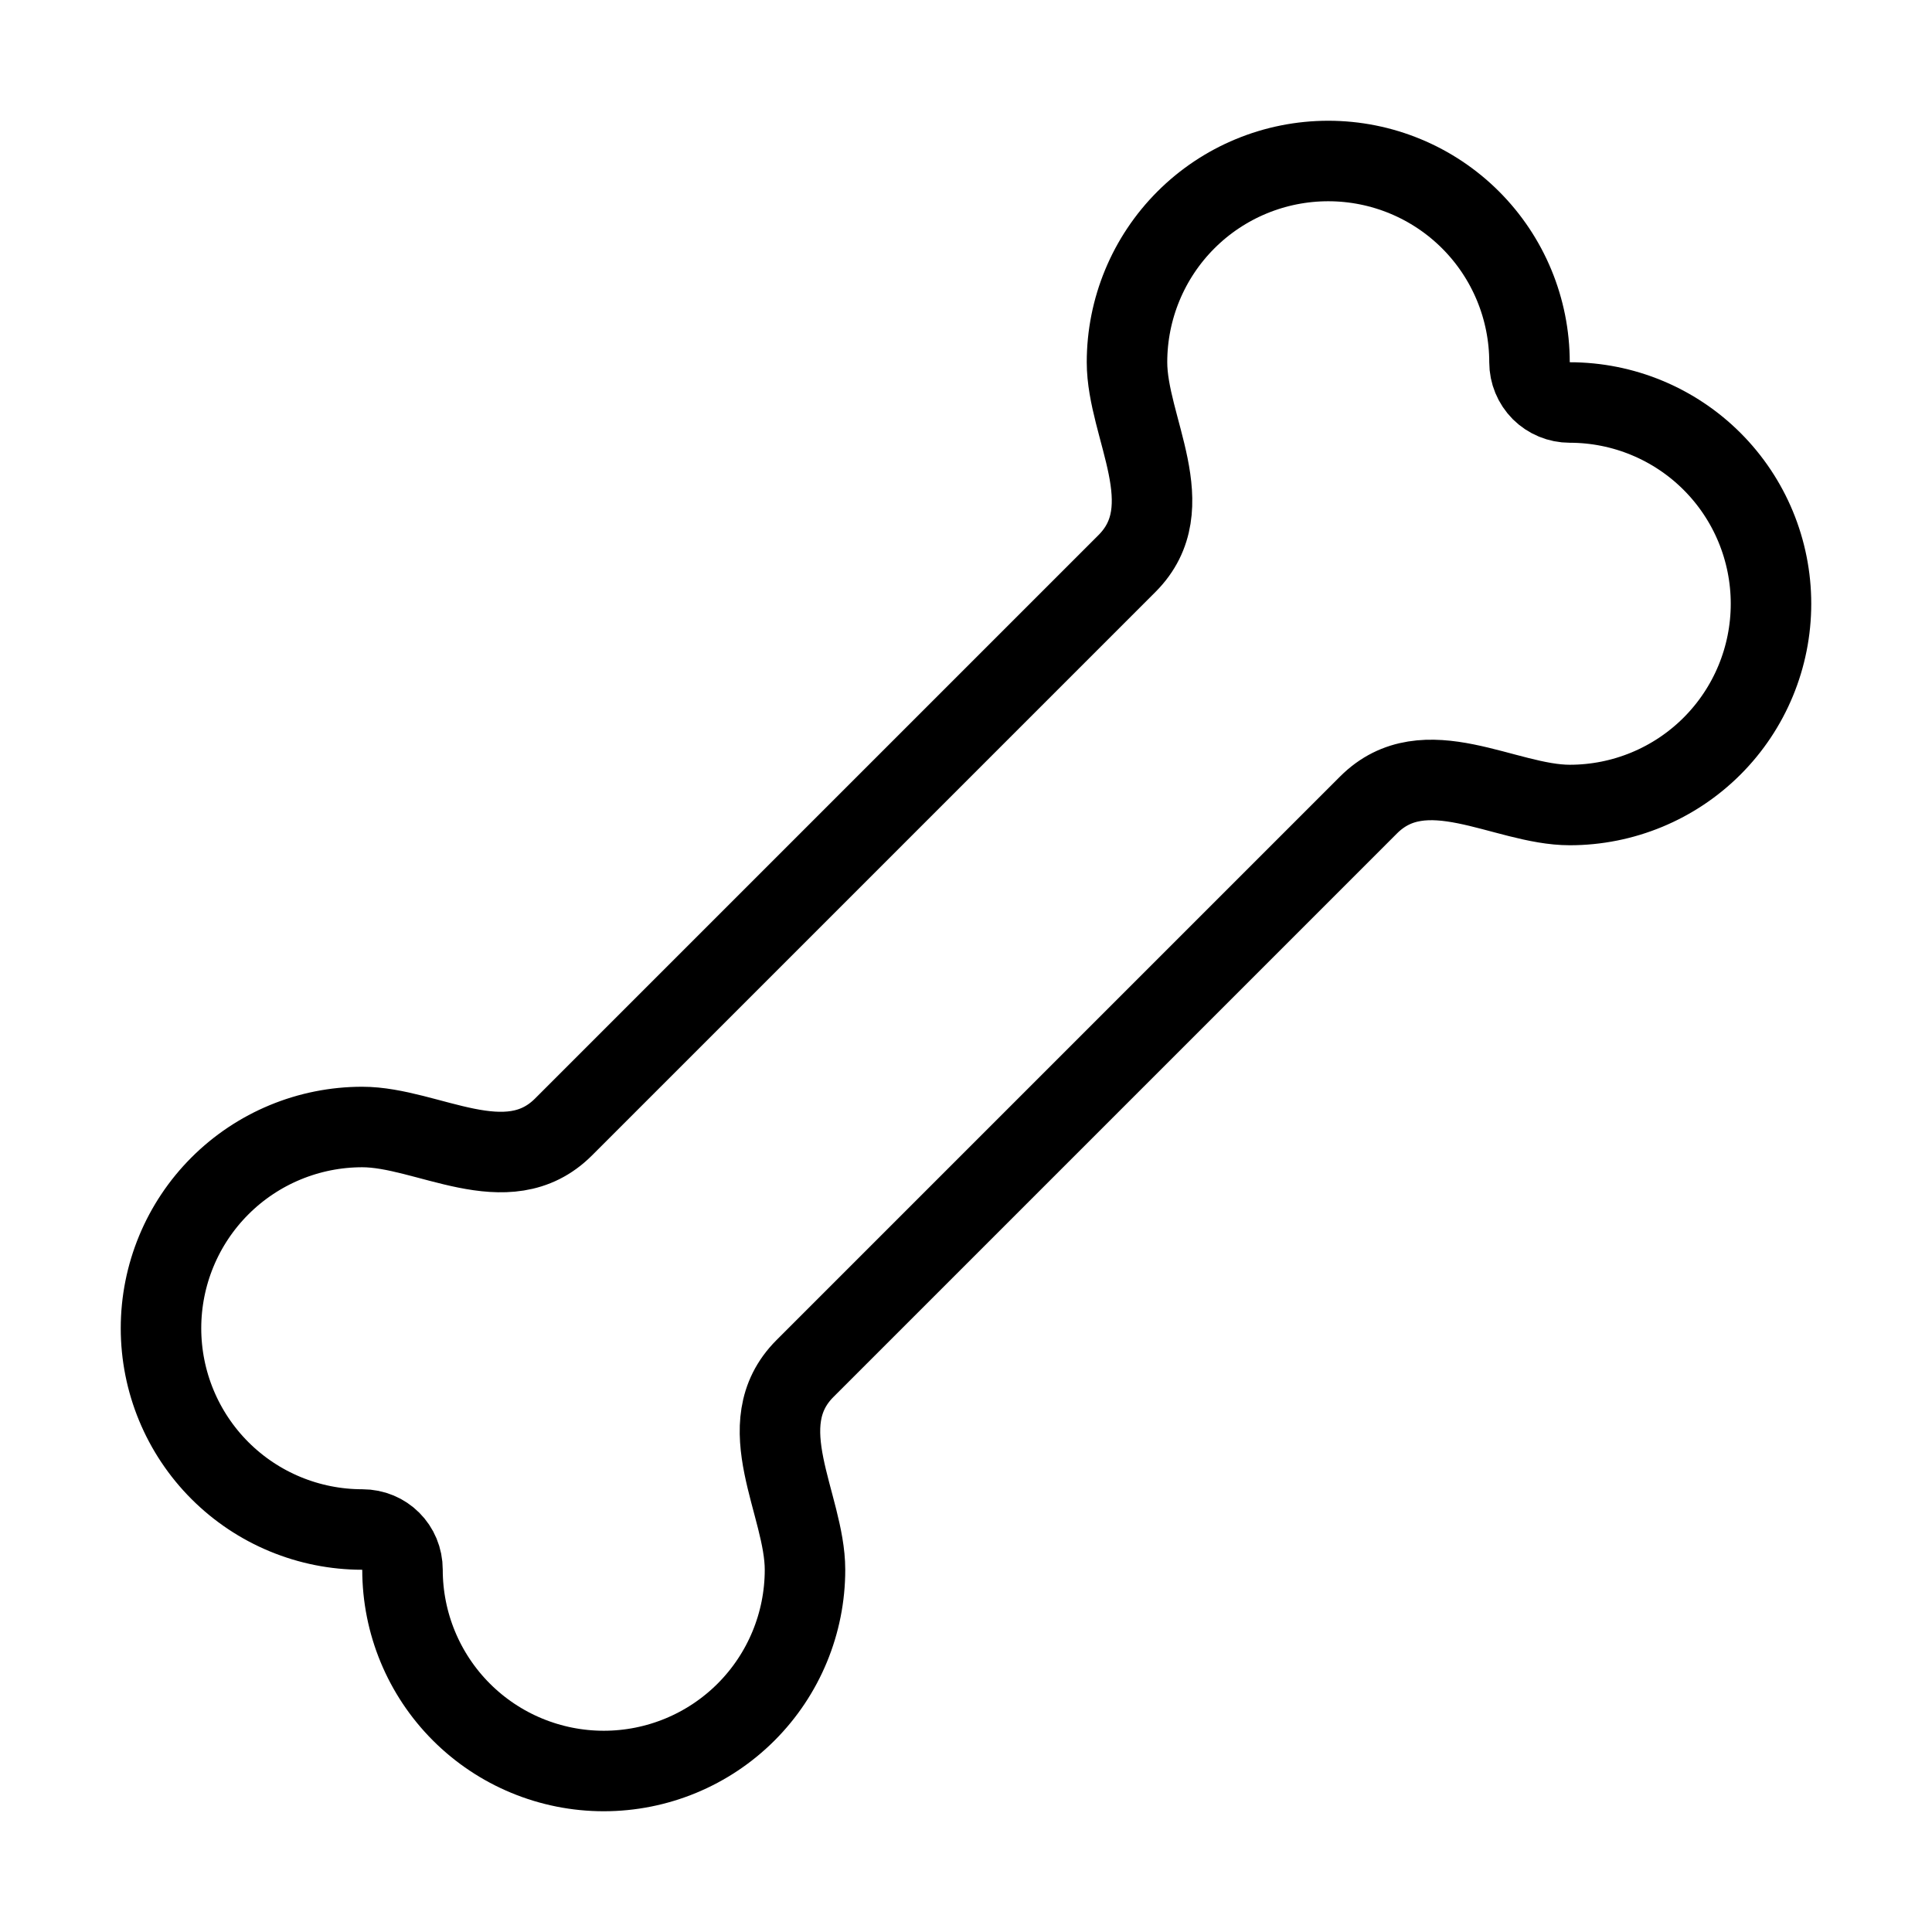 <svg width="24" height="24" viewBox="0 0 24 24" fill="none" xmlns="http://www.w3.org/2000/svg">
<path d="M17 10C17.7 9.3 18.69 10 19.5 10C20.163 10 20.799 9.737 21.268 9.268C21.737 8.799 22 8.163 22 7.5C22 6.837 21.737 6.201 21.268 5.732C20.799 5.263 20.163 5 19.5 5C19.367 5 19.24 4.947 19.146 4.854C19.053 4.76 19 4.633 19 4.5C19 3.837 18.737 3.201 18.268 2.732C17.799 2.263 17.163 2 16.5 2C15.837 2 15.201 2.263 14.732 2.732C14.263 3.201 14 3.837 14 4.5C14 5.31 14.7 6.3 14 7L7 14C6.3 14.7 5.31 14 4.5 14C3.837 14 3.201 14.263 2.732 14.732C2.263 15.201 2 15.837 2 16.5C2 17.163 2.263 17.799 2.732 18.268C3.201 18.737 3.837 19 4.5 19C4.78 19 5 19.22 5 19.5C5 20.163 5.263 20.799 5.732 21.268C6.201 21.737 6.837 22 7.5 22C8.163 22 8.799 21.737 9.268 21.268C9.737 20.799 10 20.163 10 19.5C10 18.69 9.3 17.7 10 17L17 10Z" stroke="black" stroke-linecap="round" stroke-linejoin="round"/>
</svg>
